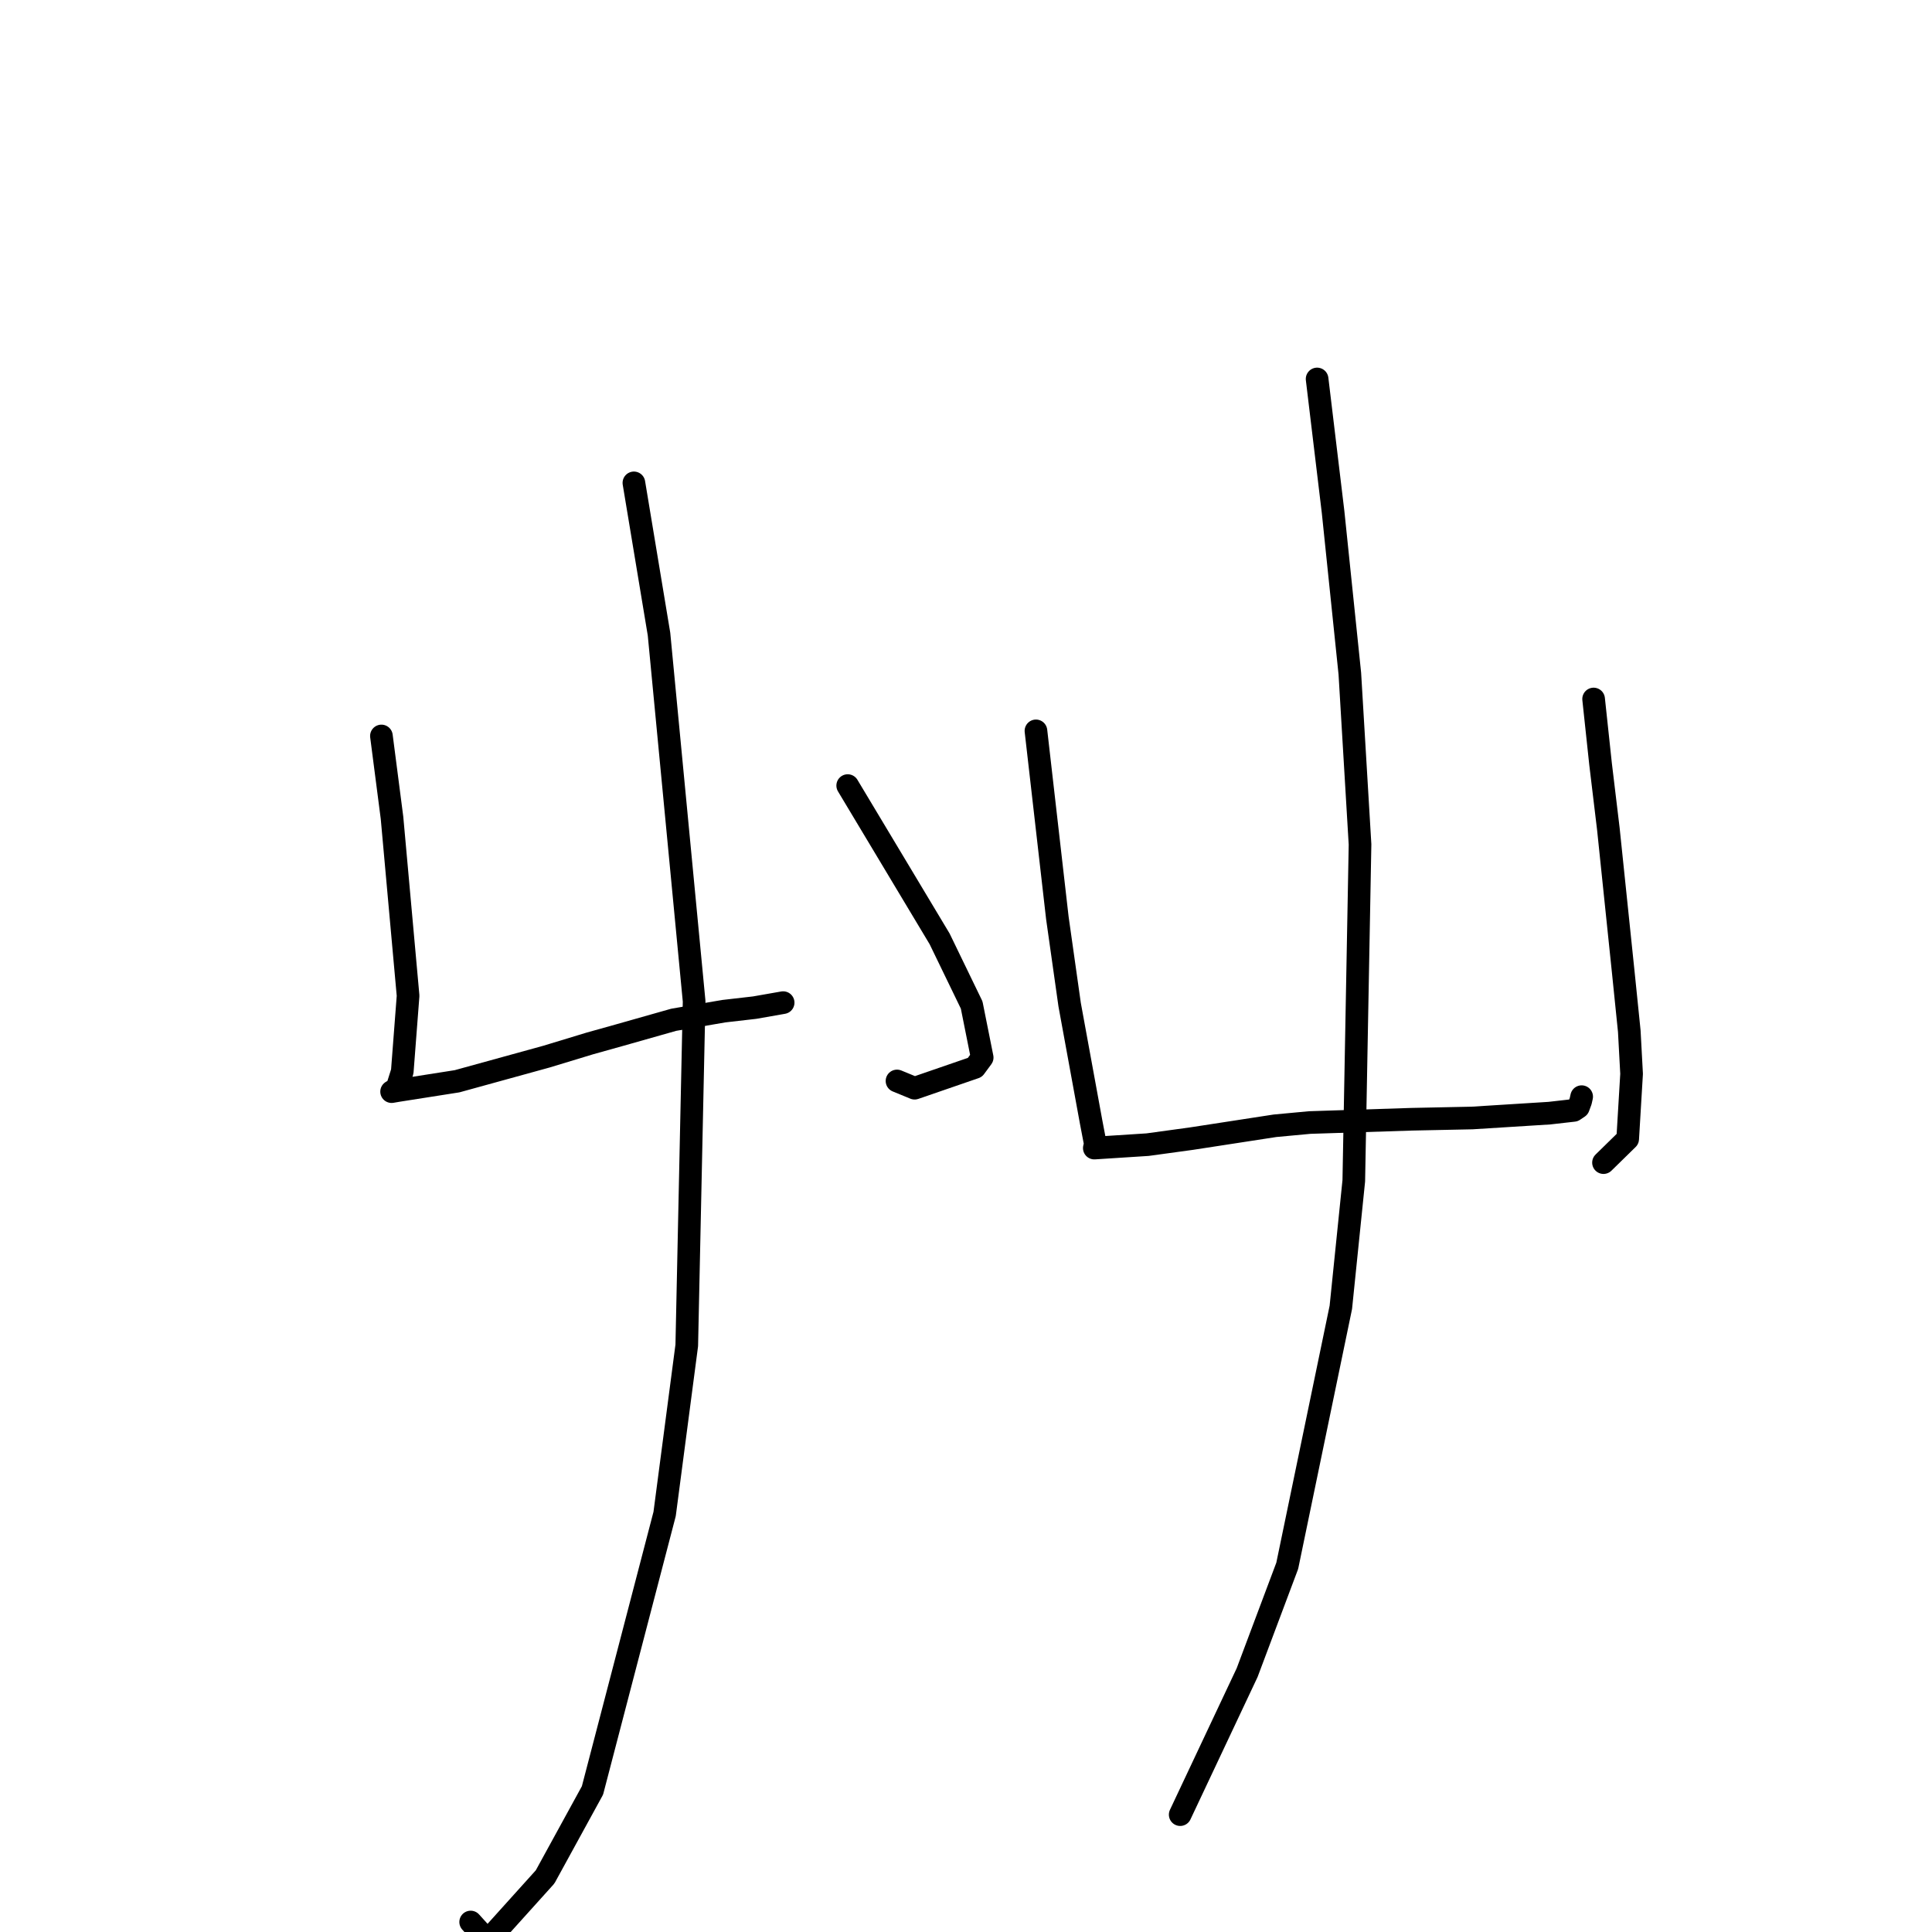 <?xml version="1.0" standalone="no"?>
    <svg width="256" height="256" xmlns="http://www.w3.org/2000/svg" version="1.1">
    <polyline stroke="black" stroke-width="3" stroke-linecap="round" fill="transparent" stroke-linejoin="round" points="50.54 97.519 51.944 108.364 54.073 131.945 53.303 141.98 52.595 144.22 51.9 144.641 51.894 144.645 51.891 144.647 51.891 144.647 51.89 144.647 52.753 144.5 60.566 143.273 72.4 140.011 78.168 138.259 82.112 137.156 89.271 135.126 95.904 133.987 99.992 133.517 103.499 132.902 103.771 132.854 " />
        <polyline stroke="black" stroke-width="3" stroke-linecap="round" fill="transparent" stroke-linejoin="round" points="112.325 104.094 124.505 124.404 128.751 133.168 130.144 140.133 129.179 141.44 121.193 144.192 118.857 143.232 " />
        <polyline stroke="black" stroke-width="3" stroke-linecap="round" fill="transparent" stroke-linejoin="round" points="83.995 63.984 87.322 84.019 91.975 132.669 91 178.268 88.066 200.61 78.506 237.241 72.227 248.701 64.608 257.155 62.366 254.677 " />
        <polyline stroke="black" stroke-width="3" stroke-linecap="round" fill="transparent" stroke-linejoin="round" points="137.269 96.844 140.105 121.624 141.733 133.122 144.583 148.689 145.134 151.569 145.003 152.121 145.003 152.125 145.002 152.126 152.061 151.672 157.879 150.874 168.948 149.17 173.55 148.741 187.034 148.307 195.058 148.14 205.303 147.498 208.529 147.132 209.148 146.714 209.446 145.906 209.528 145.538 209.561 145.391 209.578 145.314 " />
        <polyline stroke="black" stroke-width="3" stroke-linecap="round" fill="transparent" stroke-linejoin="round" points="211.162 92.622 212.083 101.24 213.116 109.835 215.093 128.842 215.889 136.637 216.194 142.293 215.678 150.914 212.761 153.771 212.472 154.053 " />
        <polyline stroke="black" stroke-width="3" stroke-linecap="round" fill="transparent" stroke-linejoin="round" points="174.523 50.215 176.642 67.855 178.86 89.255 180.211 111.897 179.384 156.464 177.668 173.23 170.566 207.476 165.253 221.628 157.188 238.738 156.382 240.449 " />
        </svg>